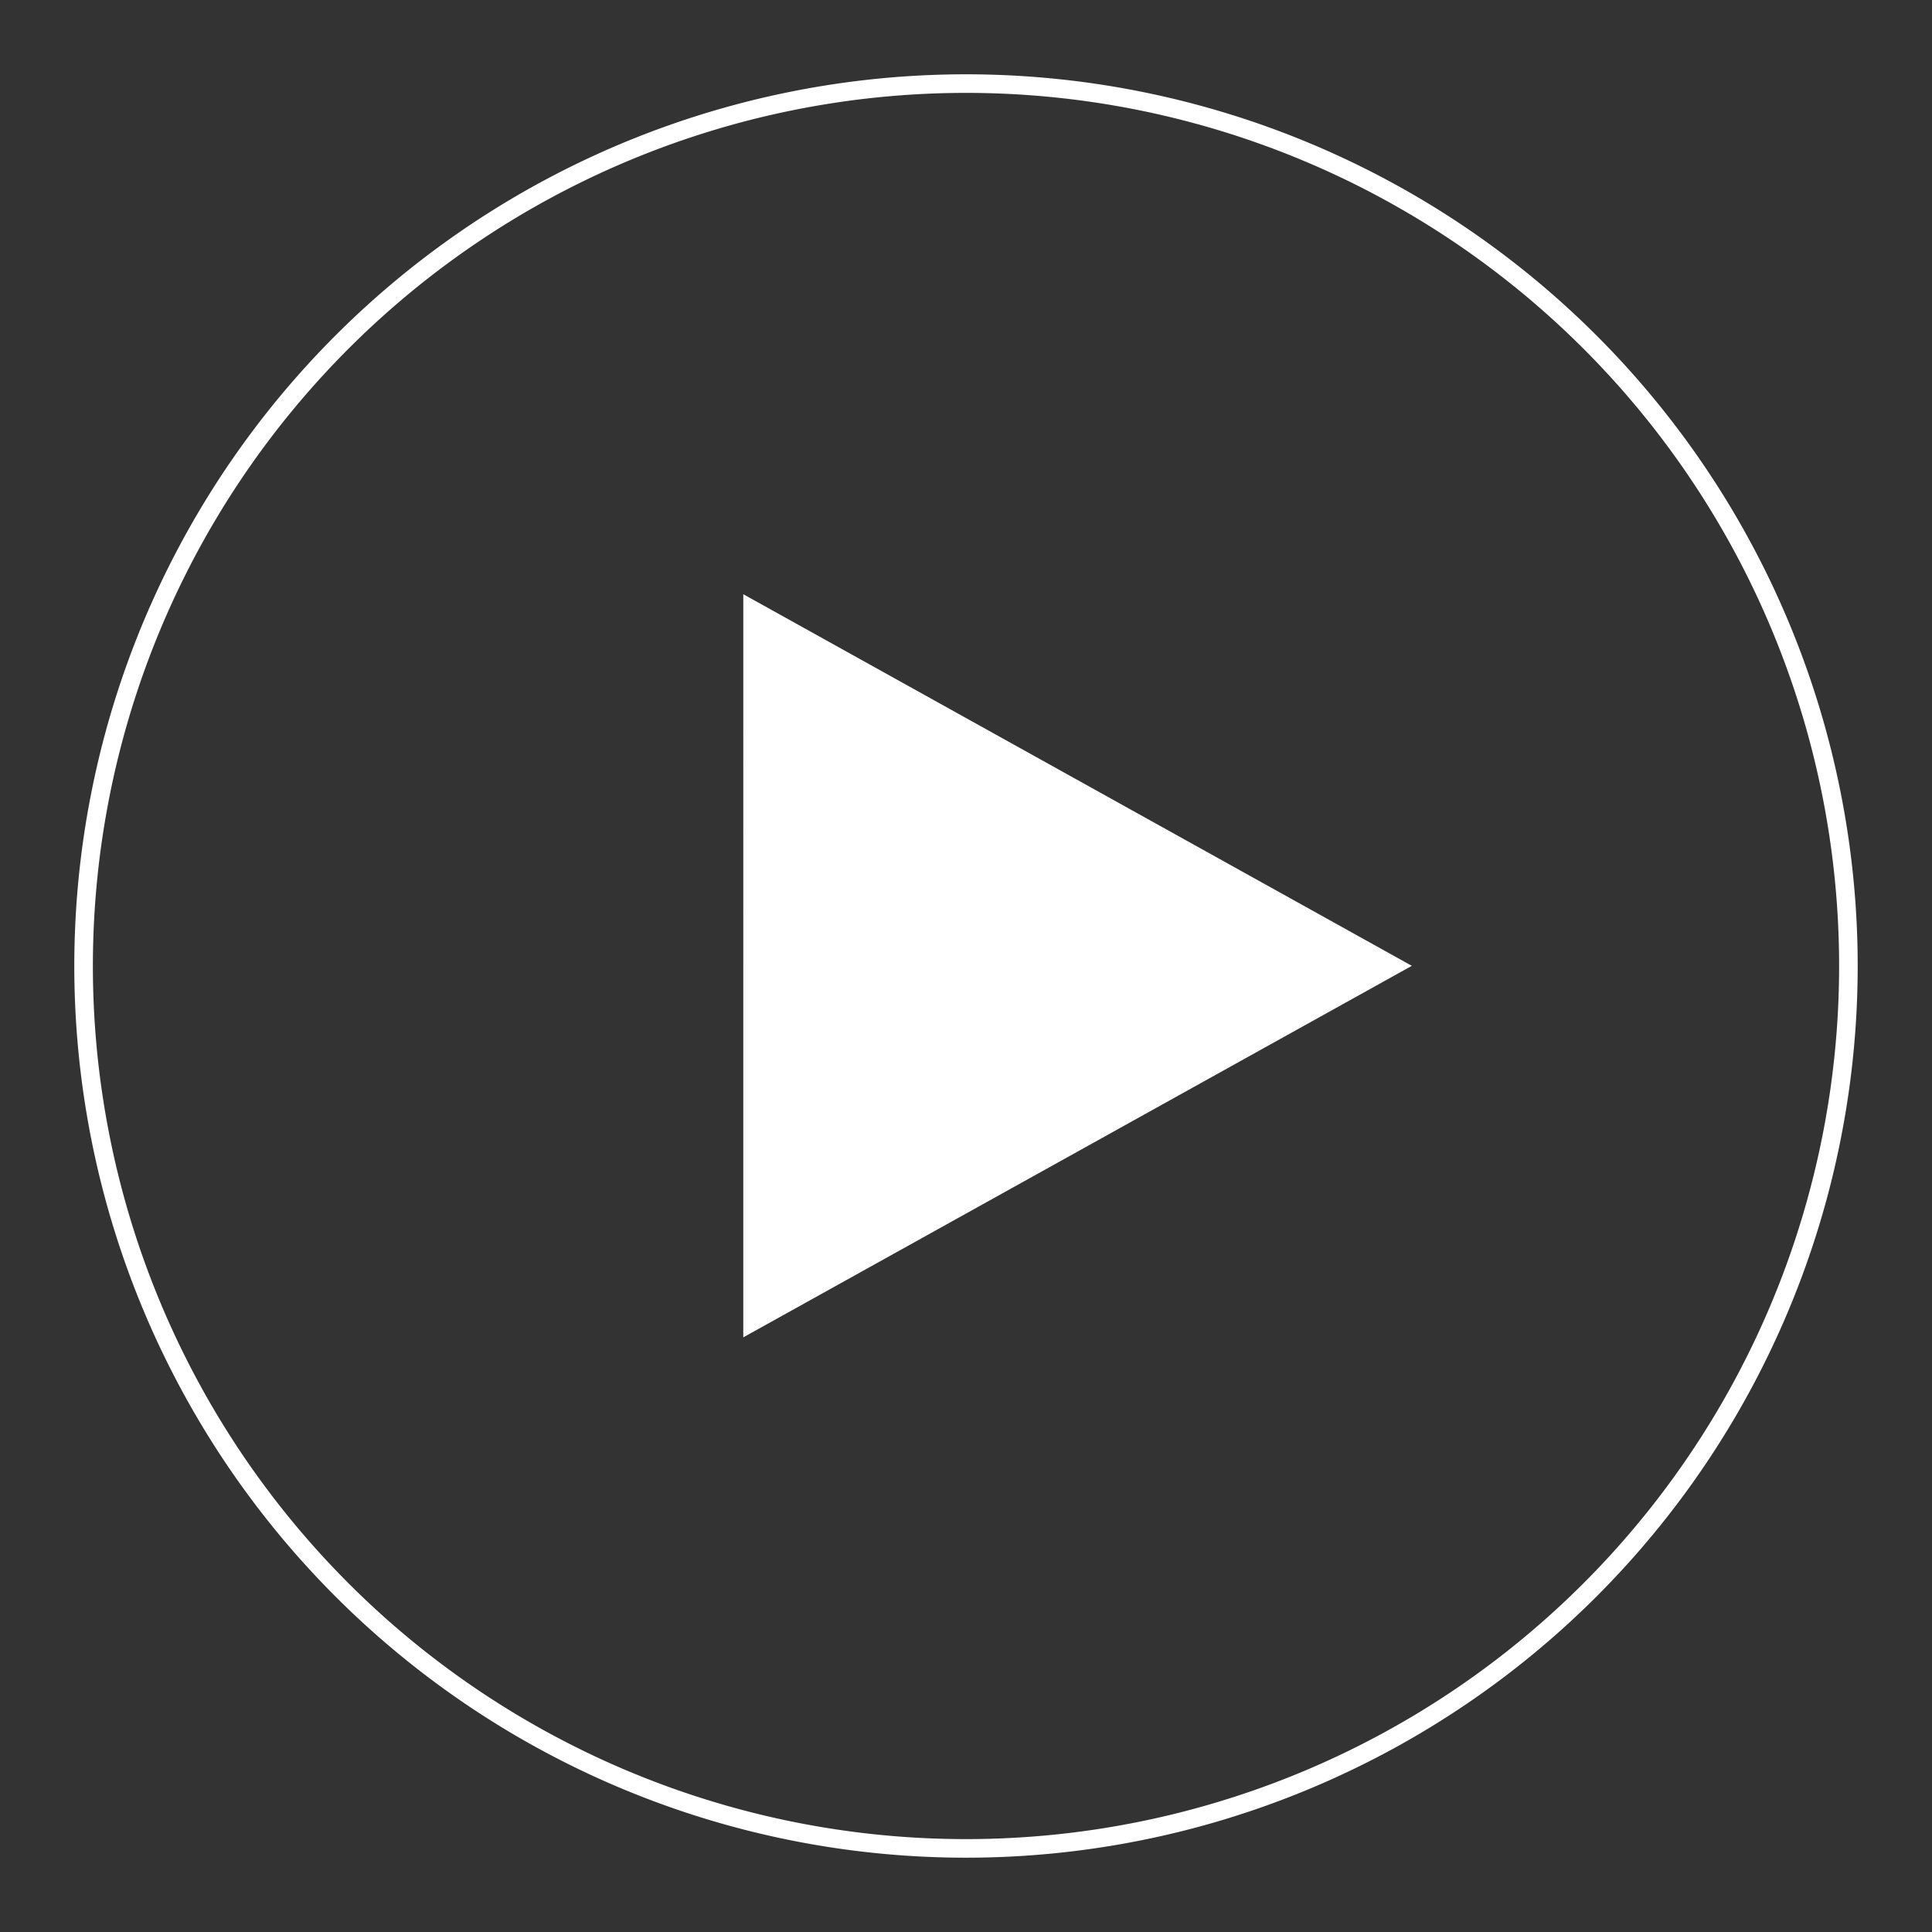 <?xml version="1.0" standalone="no"?><!DOCTYPE svg PUBLIC "-//W3C//DTD SVG 1.1//EN" "http://www.w3.org/Graphics/SVG/1.1/DTD/svg11.dtd"><svg t="1746778289785" class="icon" viewBox="0 0 1024 1024" version="1.1" xmlns="http://www.w3.org/2000/svg" p-id="7866" xmlns:xlink="http://www.w3.org/1999/xlink" width="200" height="200"><rect x="0" y="0" width="1024" height="1024" fill="#333333" stroke="none"/><path d="M512 984.615a472.615 472.615 0 1 1 472.615-472.615 472.615 472.615 0 0 1-472.615 472.615z m0-935.385a462.769 462.769 0 1 0 462.769 462.769A462.769 462.769 0 0 0 512 49.231zM393.964 314.949L748.308 511.911l-354.353 196.923V314.949z" fill="#FFFFFF" p-id="7867"></path></svg>